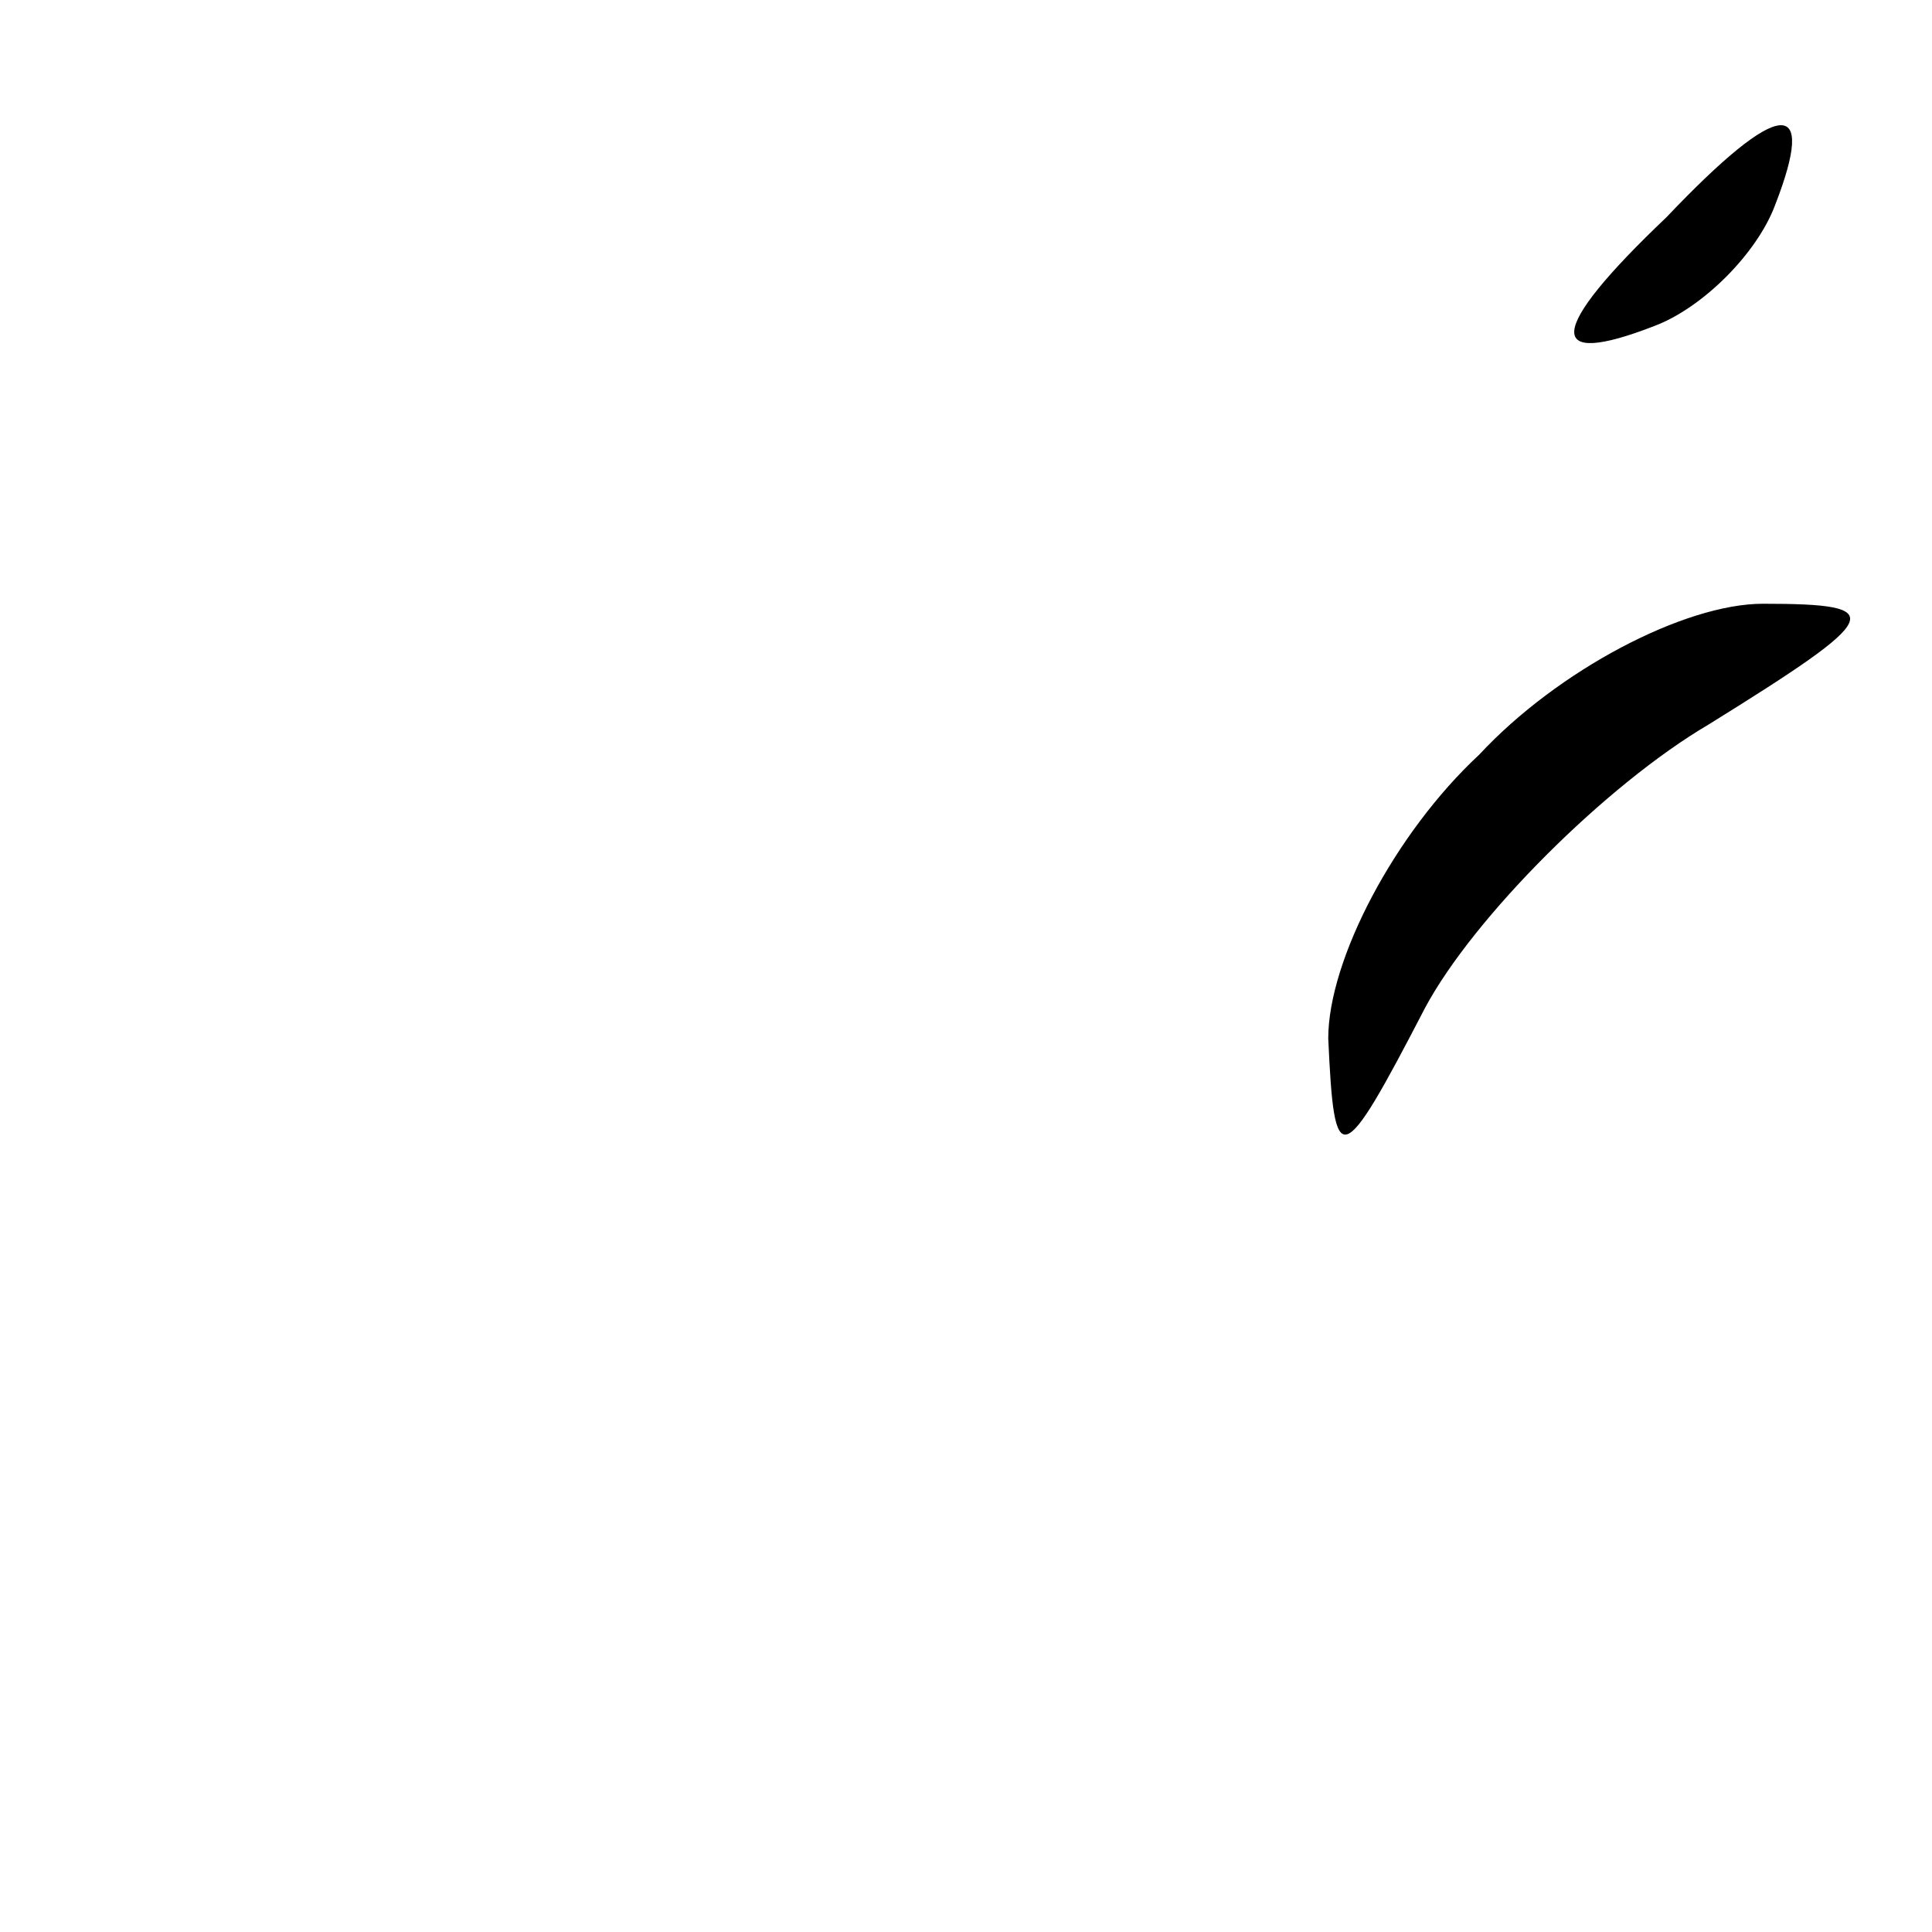 <?xml version="1.0" standalone="no"?>
<!DOCTYPE svg PUBLIC "-//W3C//DTD SVG 20010904//EN"
 "http://www.w3.org/TR/2001/REC-SVG-20010904/DTD/svg10.dtd">
<svg version="1.0" xmlns="http://www.w3.org/2000/svg"
 width="32pt" height="32pt" viewBox="0 0 32 32"
 preserveAspectRatio="xMidYMid meet">
<g transform="translate(0,32) scale(0.1,-0.1)"
fill="#000000" stroke="none">
<path fill="#000000" stroke="none" d="M276 284 c-20 -19 -20 -25 -2 -18 8 3
17 12 20 20 7 18 1 18 -18 -2z"/>
<path fill="#000000" stroke="none" d="M245 195 c-14 -13 -25 -34 -25 -47 1
-22 2 -22 16 5 8 15 30 37 47 47 29 18 30 20 9 20 -13 0 -34 -11 -47 -25z"/>
</g>
</svg>
